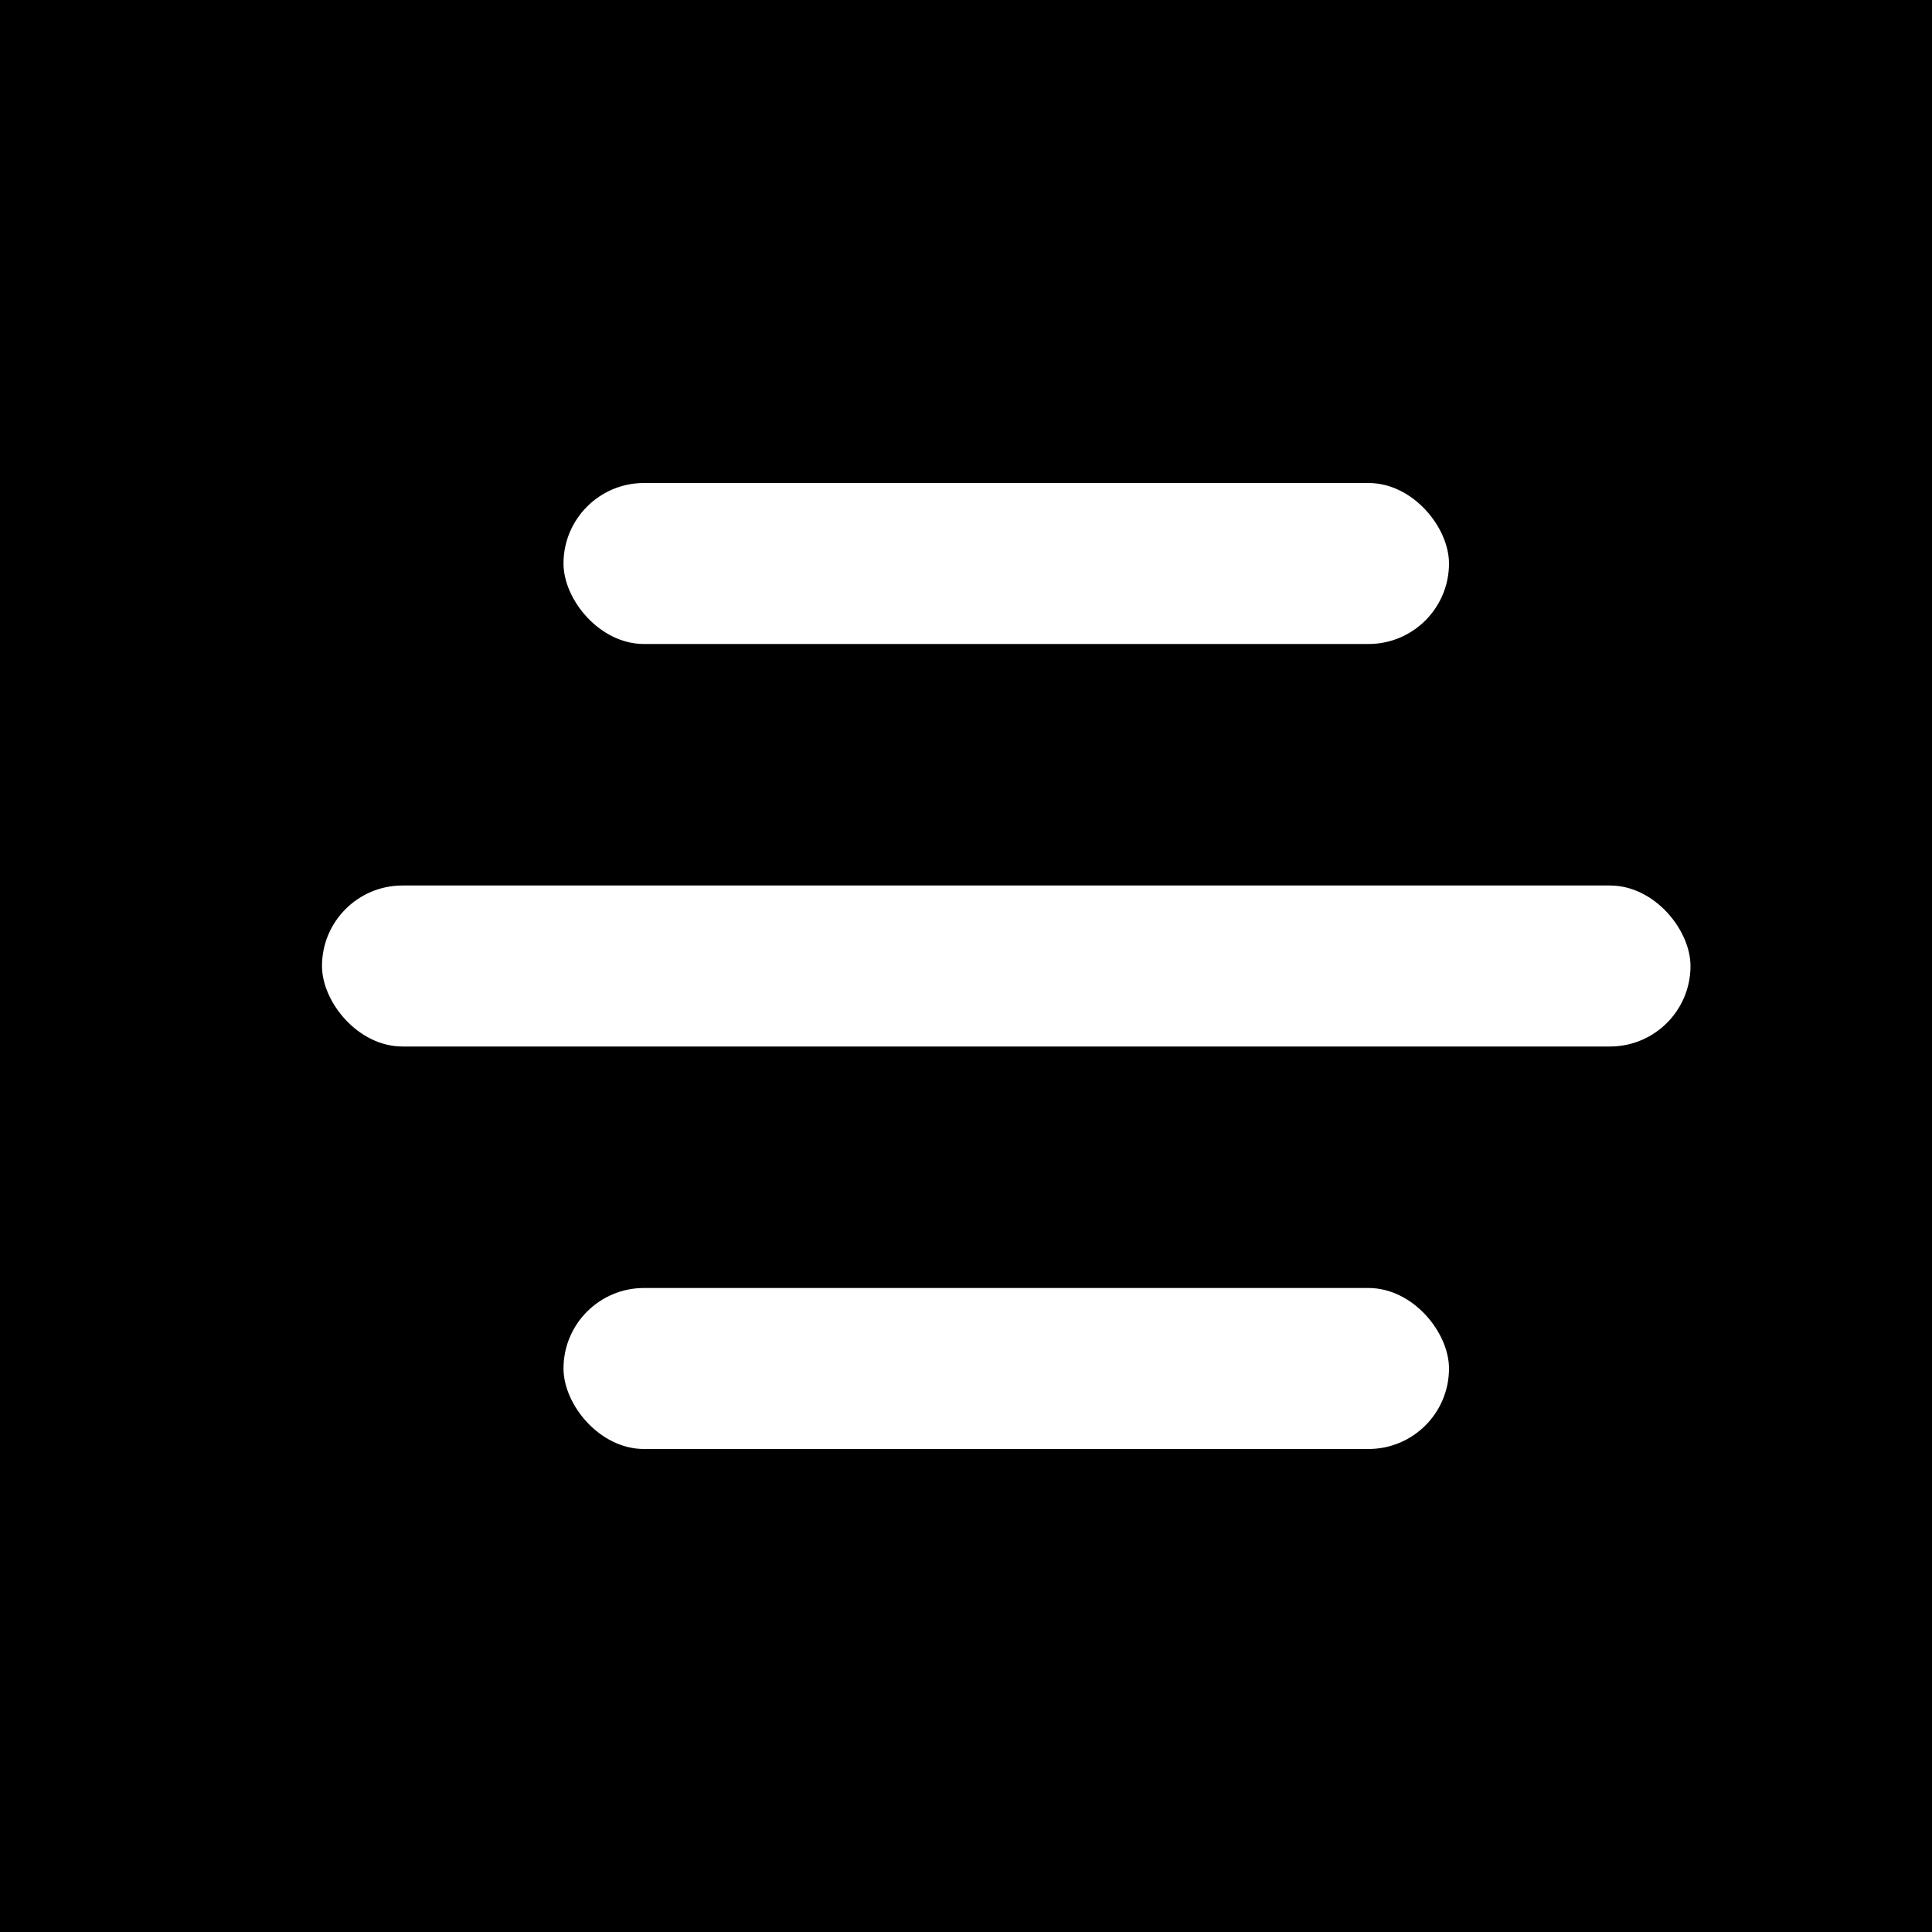 <svg width="24" height="24" viewBox="0 0 24 24" fill="none" xmlns="http://www.w3.org/2000/svg">
<rect width="24" height="24" fill="black"/>
<rect x="7" y="6" width="11" height="2" rx="1" fill="white"/>
<rect x="7" y="16" width="11" height="2" rx="1" fill="white"/>
<rect x="4" y="11" width="17" height="2" rx="1" fill="white"/>
</svg>
